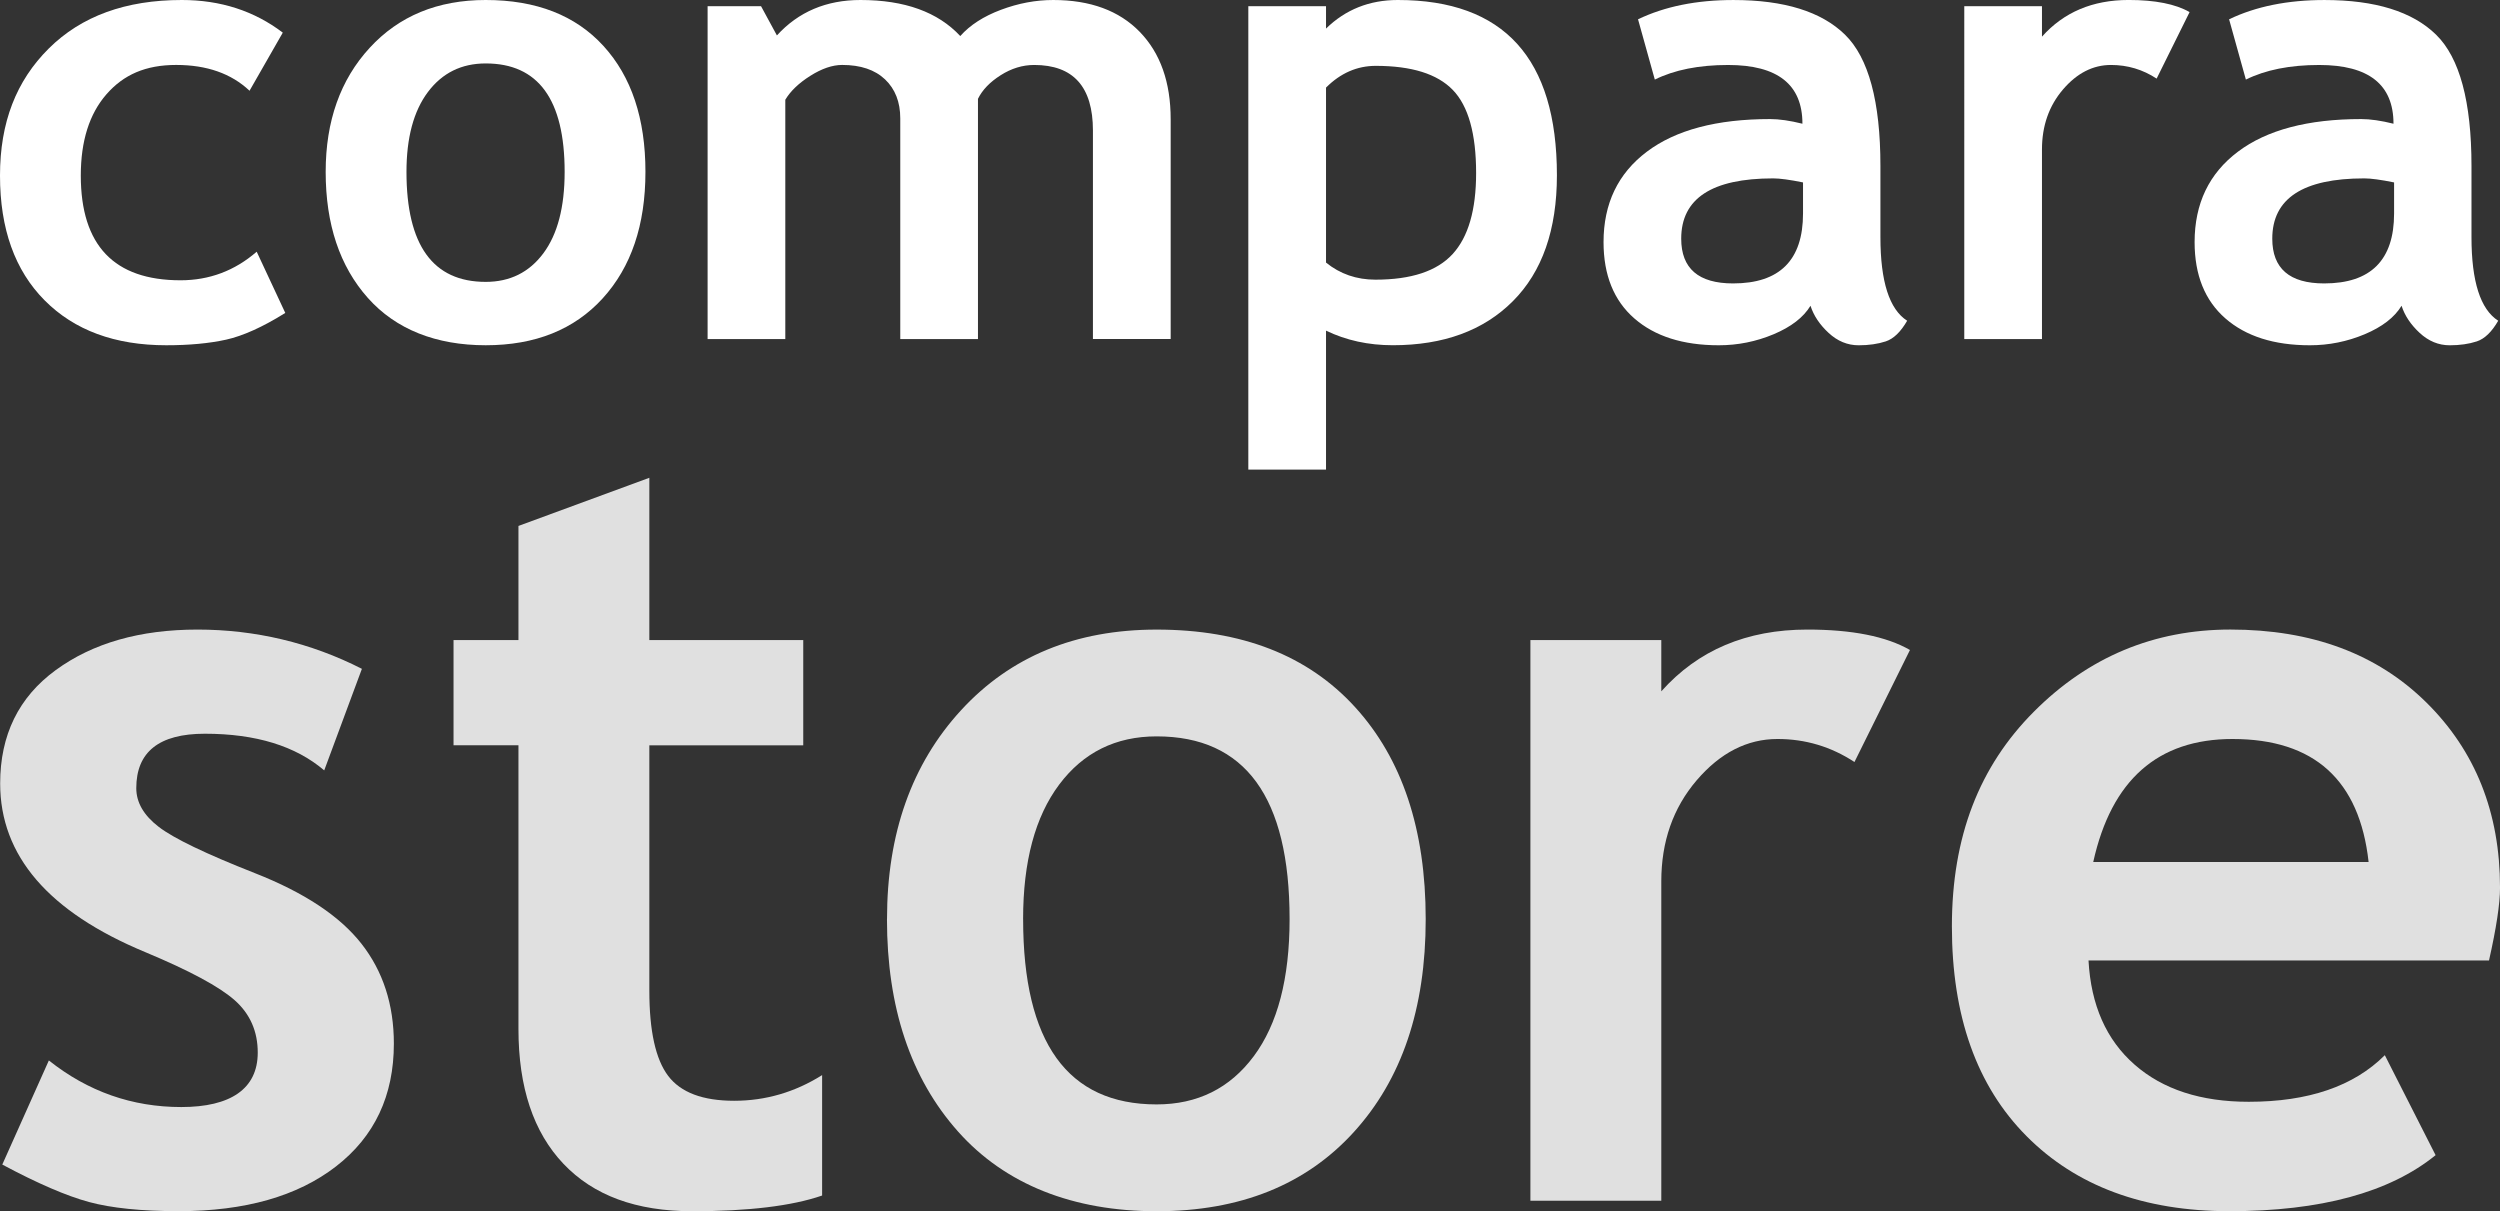 <?xml version="1.0" encoding="UTF-8"?><svg id="Calque_1" xmlns="http://www.w3.org/2000/svg" viewBox="0 0 1095.95 530.97"><rect x="0" y="0" width="1095.95" height="530.97" fill="#333333" stroke="none"/><g><path d="M123.97,14.3l-14.58,25.48c-7.99-7.54-18.71-11.31-32.15-11.31s-23.09,4.29-30.58,12.87c-7.49,8.58-11.24,20.46-11.24,35.62,0,30.61,14.58,45.91,43.73,45.91,12.62,0,23.75-4.18,33.38-12.53l12.53,26.84c-9.9,6.18-18.55,10.08-25.95,11.72-7.4,1.63-16.14,2.45-26.22,2.45-22.52,0-40.3-6.56-53.33-19.69C6.52,118.54,0,100.31,0,76.97S7.13,35.42,21.39,21.25C35.65,7.08,55.08,0,79.69,0c16.98,0,31.74,4.77,44.27,14.3Z" fill="#fff"/><path d="M142.77,75.34c0-22.25,6.42-40.37,19.28-54.36C174.9,6.99,191.86,0,212.93,0c22.16,0,39.37,6.72,51.63,20.16,12.26,13.44,18.39,31.83,18.39,55.17s-6.25,41.73-18.73,55.45c-12.49,13.71-29.59,20.57-51.29,20.57s-39.39-6.92-51.7-20.78c-12.31-13.85-18.46-32.26-18.46-55.24Zm35.42,0c0,32.15,11.58,48.23,34.74,48.23,10.63,0,19.05-4.18,25.27-12.53,6.22-8.35,9.33-20.25,9.33-35.69,0-31.69-11.53-47.54-34.6-47.54-10.63,0-19.07,4.18-25.34,12.53-6.27,8.36-9.4,20.03-9.4,35.01Z" fill="#fff"/><path d="M479.12,148.63V57.22c0-19.16-8.58-28.74-25.75-28.74-5.09,0-9.99,1.5-14.71,4.5-4.72,3-8.04,6.45-9.94,10.35v105.31h-34.06V51.9c0-7.17-2.23-12.87-6.67-17.1-4.45-4.22-10.72-6.33-18.8-6.33-4.27,0-8.92,1.59-13.96,4.77-5.04,3.18-8.7,6.68-10.97,10.49v104.9h-34.06V2.72h23.43l6.95,12.81c9.44-10.35,21.66-15.53,36.65-15.53,19.35,0,33.92,5.27,43.73,15.8,4.27-4.81,10.22-8.65,17.85-11.51,7.63-2.86,15.26-4.29,22.89-4.29,16.26,0,28.9,4.66,37.94,13.96,9.04,9.31,13.56,22.09,13.56,38.35v96.31h-34.06Z" fill="#fff"/><path d="M581.3,144.95v60.9h-34.06V2.72h34.06V12.53c8.54-8.35,19.03-12.53,31.47-12.53,46.5,0,69.75,25.61,69.75,76.83,0,23.89-6.43,42.28-19.28,55.17-12.85,12.9-30.4,19.34-52.65,19.34-10.72,0-20.48-2.13-29.29-6.4Zm0-106.53V115.11c6.17,5,13.39,7.49,21.66,7.49,15.71,0,27-3.75,33.85-11.24,6.86-7.49,10.29-19.32,10.29-35.49,0-17.25-3.41-29.4-10.22-36.44-6.81-7.04-18.07-10.56-33.79-10.56-8.17,0-15.44,3.18-21.8,9.54Z" fill="#fff"/><path d="M793.68,134.05c-3.09,5.09-8.47,9.24-16.14,12.47-7.68,3.22-15.69,4.84-24.04,4.84-15.71,0-28.06-3.93-37.05-11.78-8.99-7.85-13.49-19-13.49-33.44,0-16.89,6.33-30.11,19-39.64,12.67-9.54,30.67-14.3,54.02-14.3,4,0,8.72,.68,14.17,2.04,0-17.17-10.85-25.75-32.56-25.75-12.81,0-23.52,2.13-32.15,6.4l-7.36-26.43c11.72-5.63,25.66-8.45,41.82-8.45,22.25,0,38.55,5.06,48.91,15.19,10.35,10.13,15.53,29.31,15.53,57.56v31.2c0,19.44,3.9,31.65,11.72,36.65-2.82,4.9-5.95,7.92-9.4,9.06-3.45,1.13-7.4,1.7-11.85,1.7-4.9,0-9.31-1.82-13.21-5.45-3.91-3.63-6.54-7.58-7.9-11.85Zm-3.27-54.08c-5.81-1.18-10.17-1.77-13.08-1.77-26.88,0-40.32,8.81-40.32,26.43,0,13.08,7.58,19.62,22.75,19.62,20.43,0,30.65-10.22,30.65-30.65v-13.62Z" fill="#fff"/><path d="M945.44,34.47c-6.09-4-12.76-5.99-20.03-5.99-7.9,0-14.92,3.59-21.05,10.76-6.13,7.18-9.2,15.94-9.2,26.29v83.1h-34.06V2.72h34.06v13.35c9.54-10.72,22.21-16.08,38.01-16.08,11.62,0,20.52,1.77,26.7,5.31l-14.44,29.15Z" fill="#fff"/><path d="M1052.79,134.05c-3.09,5.09-8.47,9.24-16.14,12.47-7.68,3.22-15.69,4.84-24.04,4.84-15.71,0-28.06-3.93-37.05-11.78-8.99-7.85-13.49-19-13.49-33.44,0-16.89,6.33-30.11,19-39.64,12.67-9.54,30.67-14.3,54.02-14.3,4,0,8.72,.68,14.17,2.04,0-17.17-10.85-25.75-32.56-25.75-12.81,0-23.52,2.13-32.15,6.4l-7.36-26.43c11.72-5.63,25.66-8.45,41.82-8.45,22.25,0,38.55,5.06,48.91,15.19,10.35,10.13,15.53,29.31,15.53,57.56v31.2c0,19.44,3.9,31.65,11.72,36.65-2.82,4.9-5.95,7.92-9.4,9.06-3.45,1.13-7.4,1.7-11.85,1.7-4.9,0-9.31-1.82-13.21-5.45-3.91-3.63-6.54-7.58-7.9-11.85Zm-3.27-54.08c-5.81-1.18-10.17-1.77-13.08-1.77-26.88,0-40.32,8.81-40.32,26.43,0,13.08,7.58,19.62,22.75,19.62,20.43,0,30.65-10.22,30.65-30.65v-13.62Z" fill="#fff"/></g><g><path d="M.99,510.55l20.43-45.67c17.13,13.62,36.49,20.43,58.06,20.43s33.51-7.95,33.51-23.87c0-9.33-3.37-16.98-10.1-22.95-6.73-5.97-19.82-13-39.25-21.11C21.26,399.78,.07,375.14,.07,343.47c0-21.26,8.11-37.83,24.33-49.69,16.22-11.86,36.95-17.79,62.19-17.79s49.57,5.74,72.06,17.21l-16.52,44.52c-12.55-10.71-29.99-16.07-52.33-16.07-20.05,0-30.06,7.96-30.06,23.87,0,6.28,3.29,11.93,9.87,16.98,6.58,5.05,20.66,11.82,42.23,20.31,21.57,8.49,37.1,18.78,46.59,30.87,9.48,12.09,14.23,26.7,14.23,43.83,0,22.8-8.46,40.74-25.36,53.82-16.91,13.08-39.9,19.62-68.97,19.62-16.37,0-29.49-1.34-39.36-4.02s-22.53-8.15-37.98-16.41Z" fill="#e0e0e0"/><path d="M227.28,326.72h-28.46v-46.13h28.46v-50.03l57.38-21.11v71.15h67.47v46.13h-67.47v107.64c0,17.6,2.75,30.03,8.26,37.29,5.51,7.27,15.15,10.9,28.92,10.9s26.62-3.75,38.56-11.25v52.79c-13.31,4.59-32.28,6.88-56.92,6.88s-43.3-6.92-56.46-20.77c-13.16-13.85-19.74-33.54-19.74-59.1v-124.39Z" fill="#e0e0e0"/><path d="M388.85,402.91c0-37.48,10.82-68.01,32.47-91.57,21.65-23.56,50.22-35.34,85.72-35.34,37.33,0,66.33,11.32,86.98,33.97,20.66,22.65,30.98,53.63,30.98,92.95s-10.52,70.31-31.56,93.41c-21.04,23.1-49.84,34.65-86.41,34.65s-66.37-11.67-87.1-35c-20.73-23.33-31.1-54.35-31.1-93.06Zm59.67,0c0,54.16,19.51,81.24,58.52,81.24,17.9,0,32.09-7.04,42.57-21.11,10.48-14.07,15.72-34.12,15.72-60.13,0-53.4-19.43-80.1-58.29-80.1-17.9,0-32.13,7.04-42.69,21.11-10.56,14.08-15.84,33.74-15.84,58.98Z" fill="#e0e0e0"/><path d="M812.97,334.06c-10.25-6.73-21.5-10.1-33.74-10.1-13.31,0-25.13,6.05-35.46,18.13-10.33,12.09-15.49,26.85-15.49,44.29v140h-57.38v-245.8h57.38v22.49c16.07-18.05,37.41-27.08,64.03-27.08,19.58,0,34.58,2.98,44.98,8.95l-24.33,49.11Z" fill="#e0e0e0"/><path d="M1091.13,421.04h-175.57c1.07,19.59,7.8,34.81,20.2,45.67,12.39,10.87,29.07,16.29,50.03,16.29,26.16,0,46.05-6.81,59.67-20.43l22.26,43.83c-20.2,16.37-50.34,24.56-90.42,24.56-37.49,0-67.13-10.98-88.93-32.93-21.8-21.95-32.7-52.59-32.7-91.92s11.97-70.07,35.92-94.1c23.94-24.02,52.67-36.03,86.18-36.03,35.65,0,64.26,10.64,85.83,31.9,21.57,21.27,32.36,48.35,32.36,81.24,0,7.04-1.61,17.67-4.82,31.9Zm-173.5-43.15h120.72c-3.98-35.95-23.87-53.93-59.67-53.93-32.74,0-53.09,17.98-61.05,53.93Z" fill="#e0e0e0"/></g></svg>